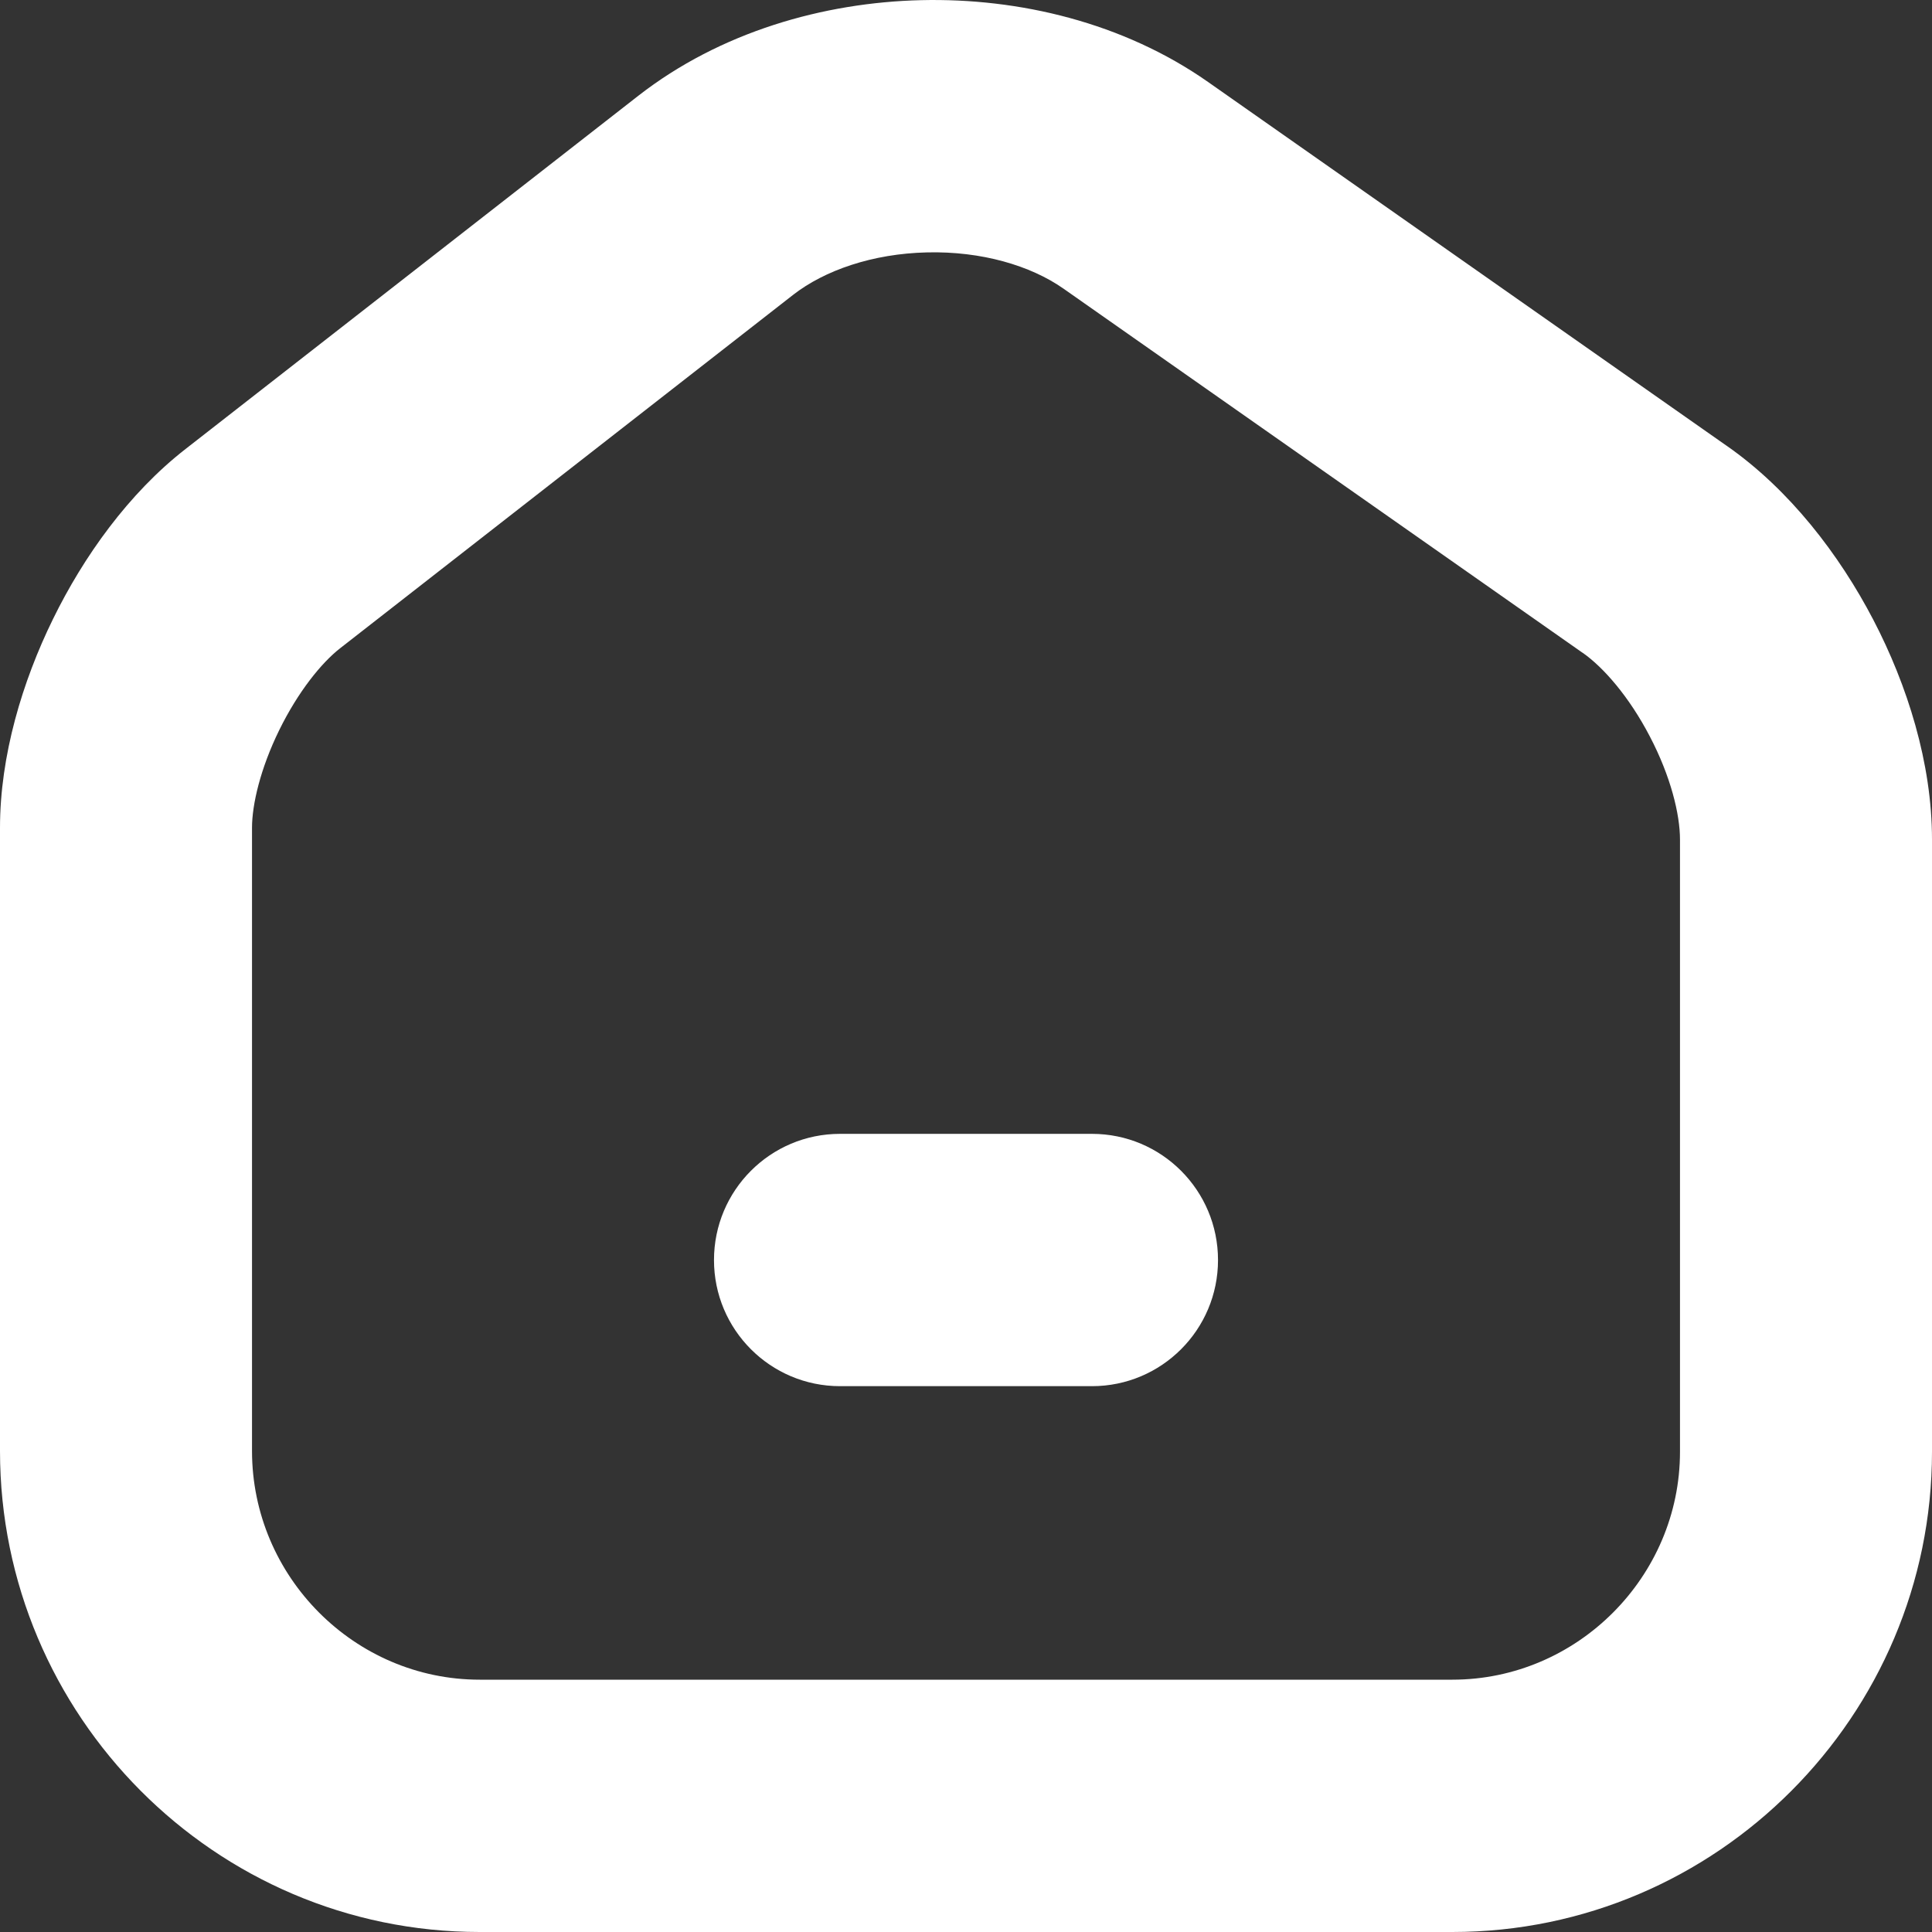 <svg width="25" height="25" viewBox="0 0 25 25" fill="none" xmlns="http://www.w3.org/2000/svg">
<rect x="0" y="0" width="25" height="25" fill="#333333" stroke="none"/>
<path d="M14.13 17.937C15.031 17.937 15.761 17.206 15.761 16.305C15.761 15.403 15.031 14.672 14.13 14.672H10.87C9.969 14.672 9.239 15.403 9.239 16.305C9.239 17.206 9.969 17.937 10.87 17.937H14.13Z" fill="white"/>
<path fill-rule="evenodd" clip-rule="evenodd" d="M15.631 1.06C14.535 0.292 13.186 -0.028 11.92 0.002C10.654 0.032 9.319 0.414 8.26 1.239L2.401 5.81C1.665 6.383 1.082 7.201 0.686 8.01C0.289 8.819 0 9.78 0 10.711V18.775C0 22.196 2.779 25 6.207 25H18.794C22.218 25 25 22.199 25 18.786V10.864C25 9.874 24.68 8.863 24.24 8.019C23.8 7.175 23.156 6.336 22.347 5.771L22.345 5.77L15.631 1.06ZM10.262 3.816C10.67 3.498 11.292 3.282 11.996 3.266C12.7 3.249 13.334 3.436 13.76 3.734L20.477 8.446L20.481 8.448C20.747 8.634 21.08 9.013 21.349 9.53C21.619 10.046 21.739 10.537 21.739 10.864V18.786C21.739 20.401 20.412 21.735 18.794 21.735H6.207C4.59 21.735 3.261 20.403 3.261 18.775V10.711C3.261 10.413 3.368 9.948 3.613 9.448C3.858 8.949 4.161 8.575 4.403 8.387L10.262 3.816Z" fill="white"/>
</svg>
